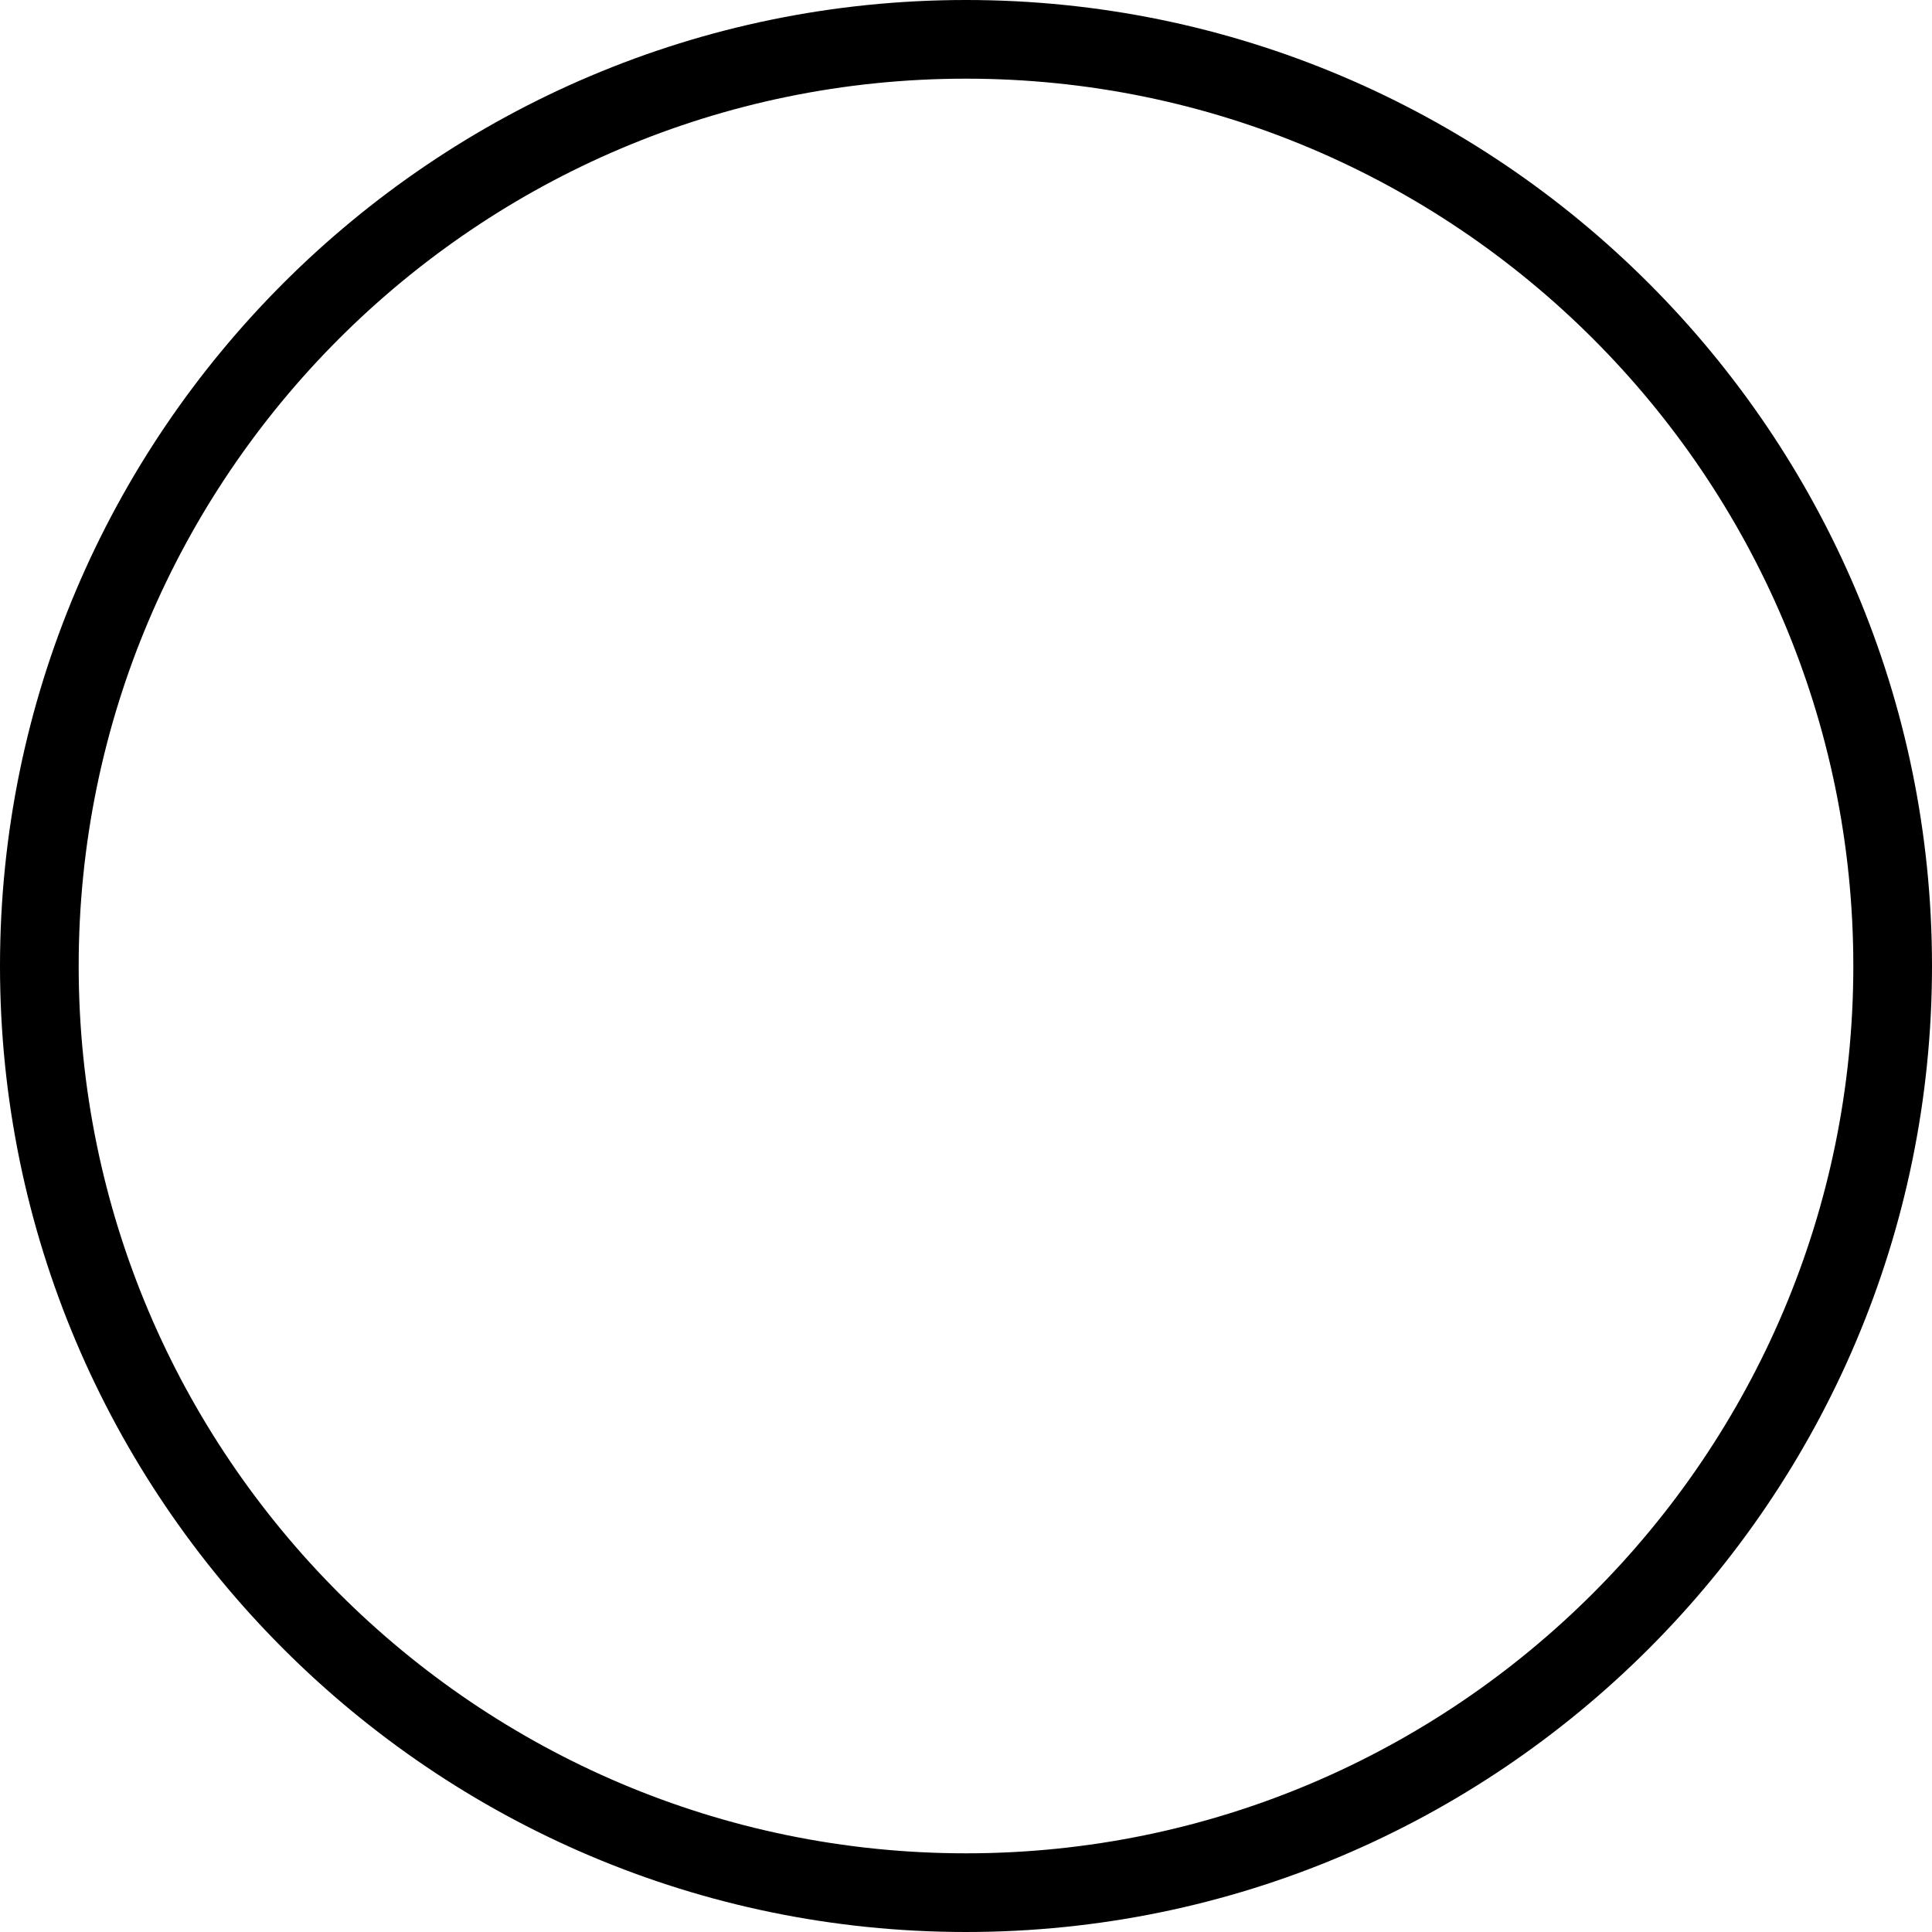 <?xml version="1.0" encoding="iso-8859-1"?>
<!-- Generator: Adobe Illustrator 16.0.0, SVG Export Plug-In . SVG Version: 6.00 Build 0)  -->
<!DOCTYPE svg PUBLIC "-//W3C//DTD SVG 1.1//EN" "http://www.w3.org/Graphics/SVG/1.1/DTD/svg11.dtd">
<svg version="1.1" id="Capa_1" xmlns="http://www.w3.org/2000/svg" xmlns:xlink="http://www.w3.org/1999/xlink" x="0px" y="0px"
	 width="445.873px" height="445.872px" viewBox="0 0 445.873 445.872" style="enable-background:new 0 0 445.873 445.872;"
	 xml:space="preserve">
<g>
	<g>
		<path d="M222.937,445.872C100.007,445.872,0,345.862,0,222.936C0,100.007,100.007,0,222.937,0
			c122.926,0,222.936,100.007,222.936,222.936C445.873,345.862,345.863,445.872,222.937,445.872z M222.937,18.157
			c-112.911,0-204.779,91.868-204.779,204.779c0,112.914,91.868,204.779,204.779,204.779c112.913,0,204.778-91.865,204.778-204.779
			C427.715,110.025,335.85,18.157,222.937,18.157z"/>
	</g>
</g>
<g>
</g>
<g>
</g>
<g>
</g>
<g>
</g>
<g>
</g>
<g>
</g>
<g>
</g>
<g>
</g>
<g>
</g>
<g>
</g>
<g>
</g>
<g>
</g>
<g>
</g>
<g>
</g>
<g>
</g>
</svg>
